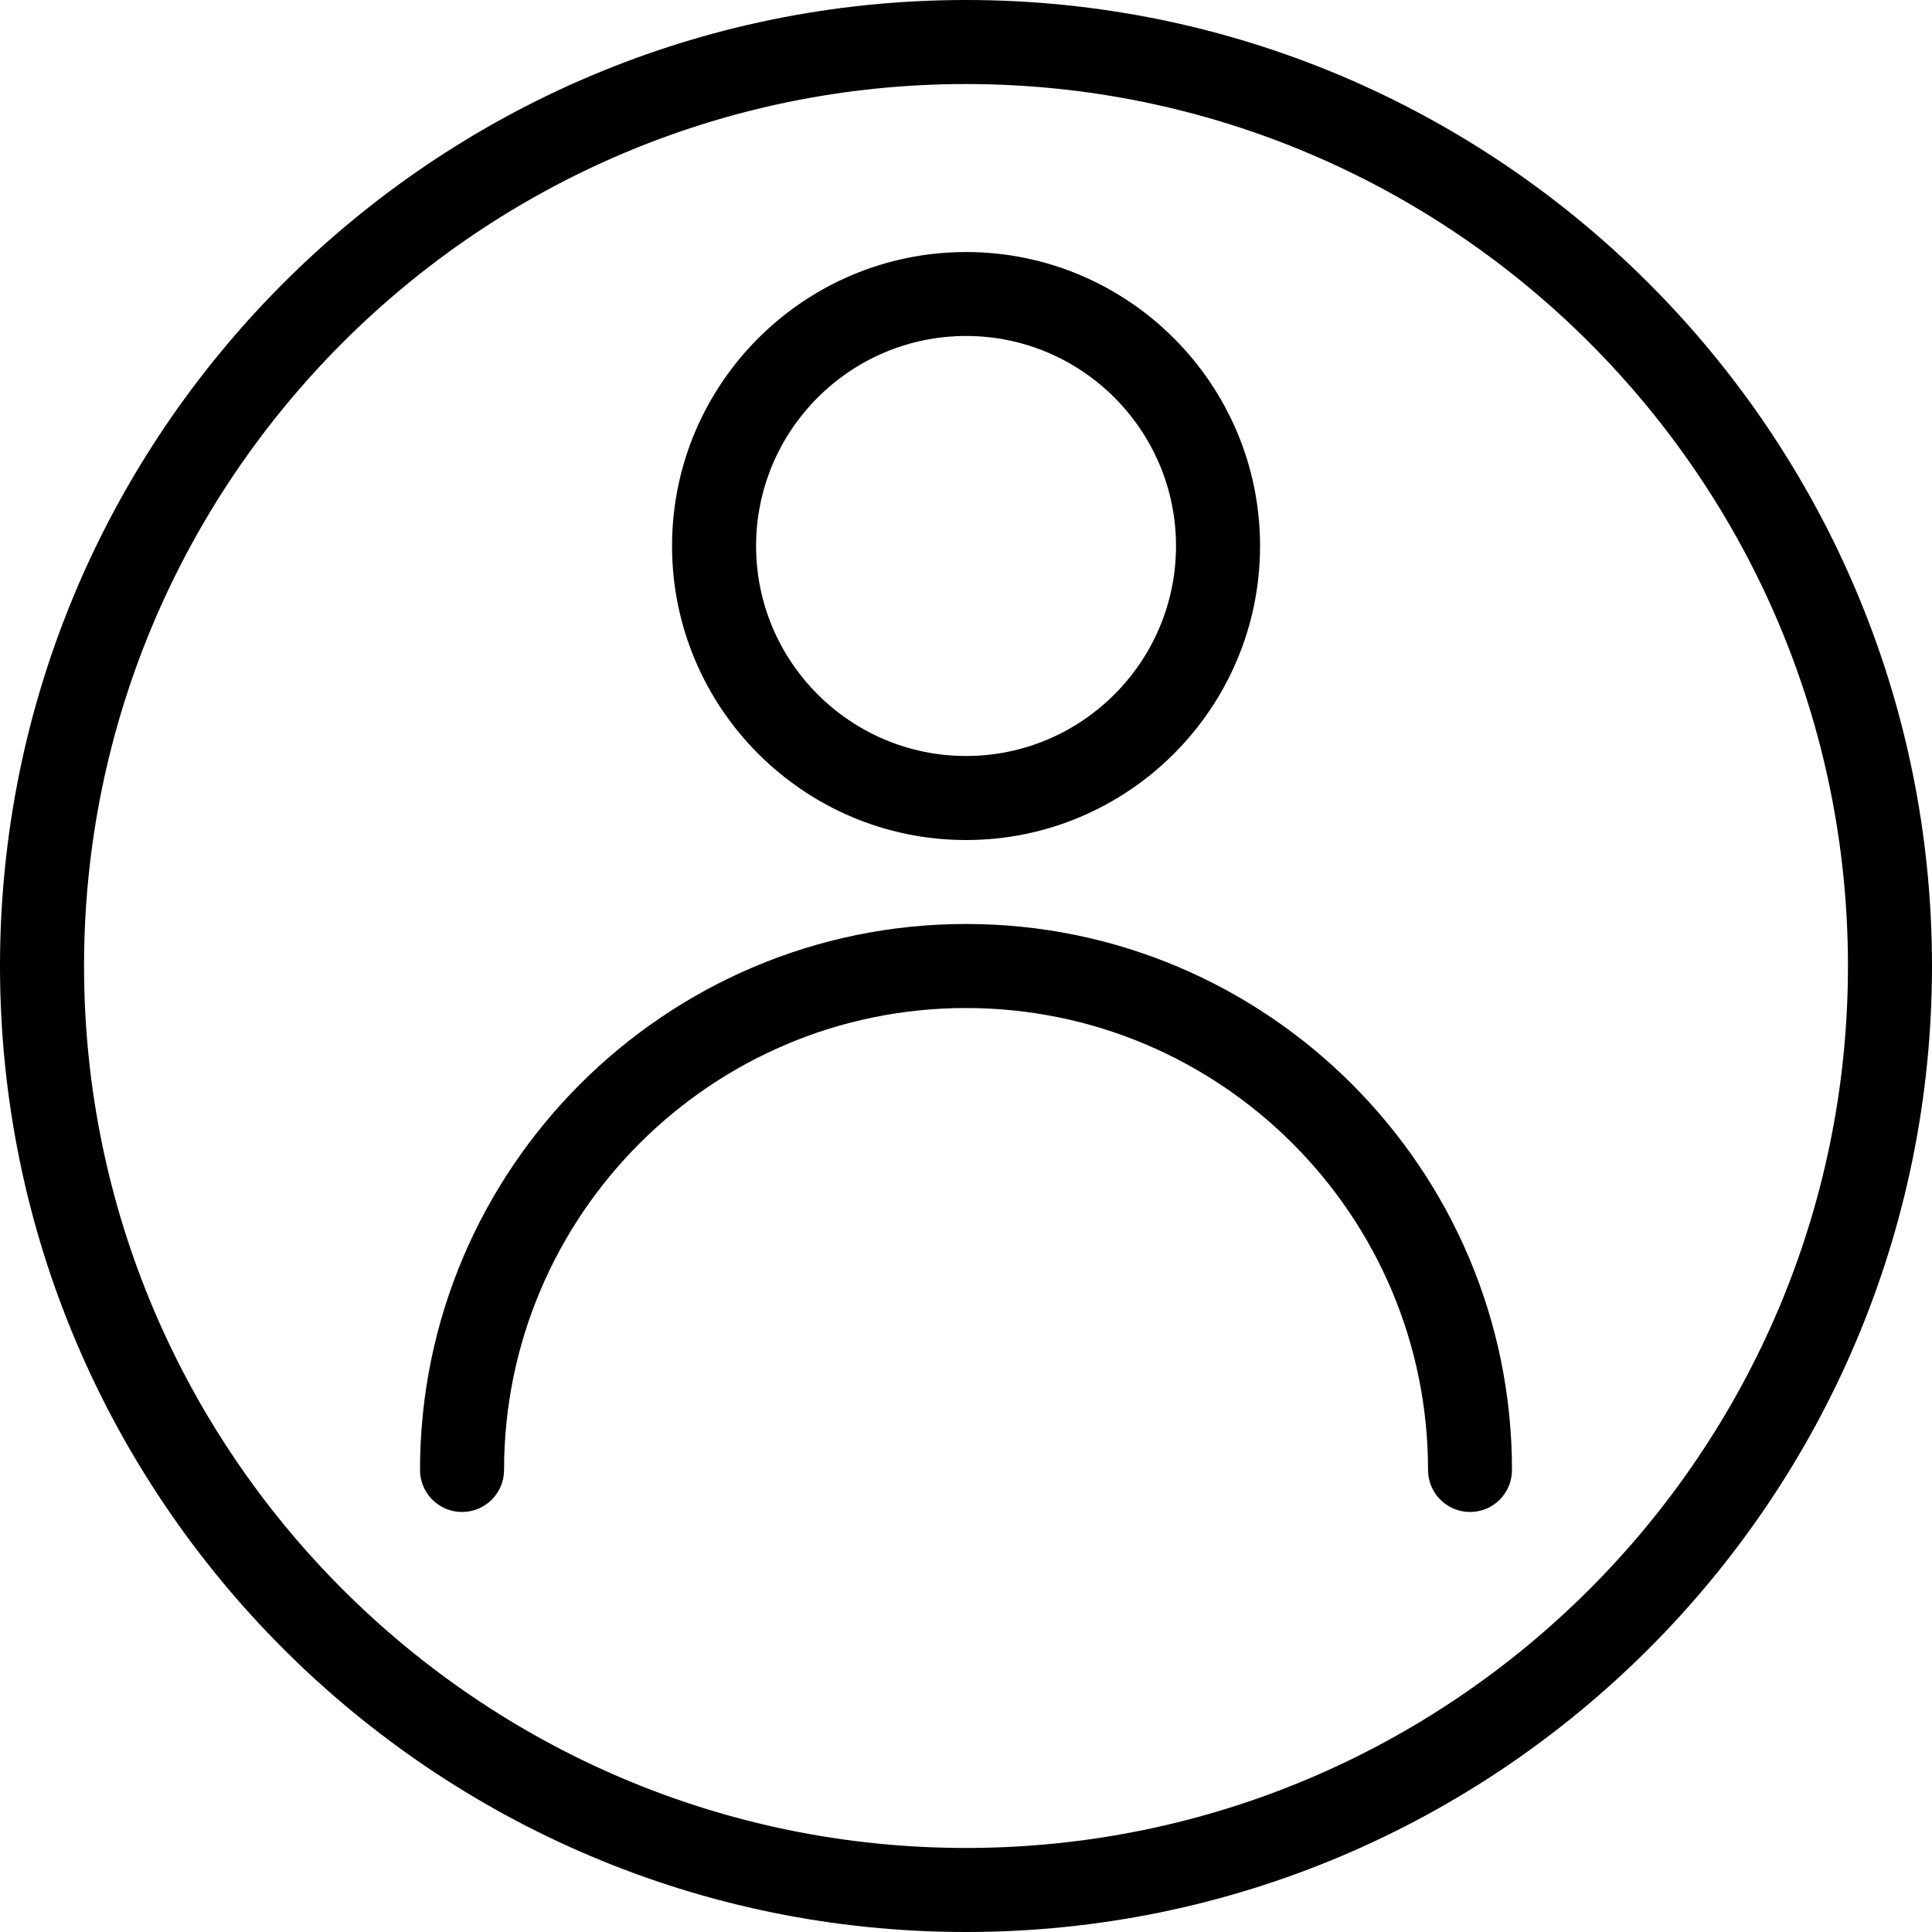<svg width="20" height="20" viewBox="0 0 20 20" fill="none" xmlns="http://www.w3.org/2000/svg">
<path d="M10 0C4.486 0 0 4.486 0 10C0 15.514 4.486 20 10 20C15.514 20 20 15.514 20 10C20 4.486 15.514 0 10 0ZM10 19.13C4.965 19.13 0.87 15.035 0.87 10C0.87 4.965 4.965 0.87 10 0.87C15.035 0.87 19.13 4.965 19.13 10C19.13 15.035 15.035 19.13 10 19.13Z" fill="black"/>
<path d="M10 9.565C6.884 9.565 4.348 12.101 4.348 15.217C4.348 15.457 4.543 15.652 4.783 15.652C5.023 15.652 5.218 15.457 5.218 15.217C5.218 12.58 7.363 10.435 10 10.435C12.638 10.435 14.783 12.58 14.783 15.217C14.783 15.457 14.978 15.652 15.218 15.652C15.458 15.652 15.652 15.457 15.652 15.217C15.652 12.101 13.117 9.565 10 9.565Z" fill="black"/>
<path d="M10.001 2.609C8.322 2.609 6.957 3.974 6.957 5.652C6.957 7.33 8.322 8.696 10.001 8.696C11.679 8.696 13.044 7.33 13.044 5.652C13.044 3.974 11.679 2.609 10.001 2.609ZM10.001 7.826C8.802 7.826 7.827 6.85 7.827 5.652C7.827 4.454 8.802 3.478 10.001 3.478C11.199 3.478 12.174 4.454 12.174 5.652C12.174 6.85 11.199 7.826 10.001 7.826Z" fill="black"/>
</svg>
